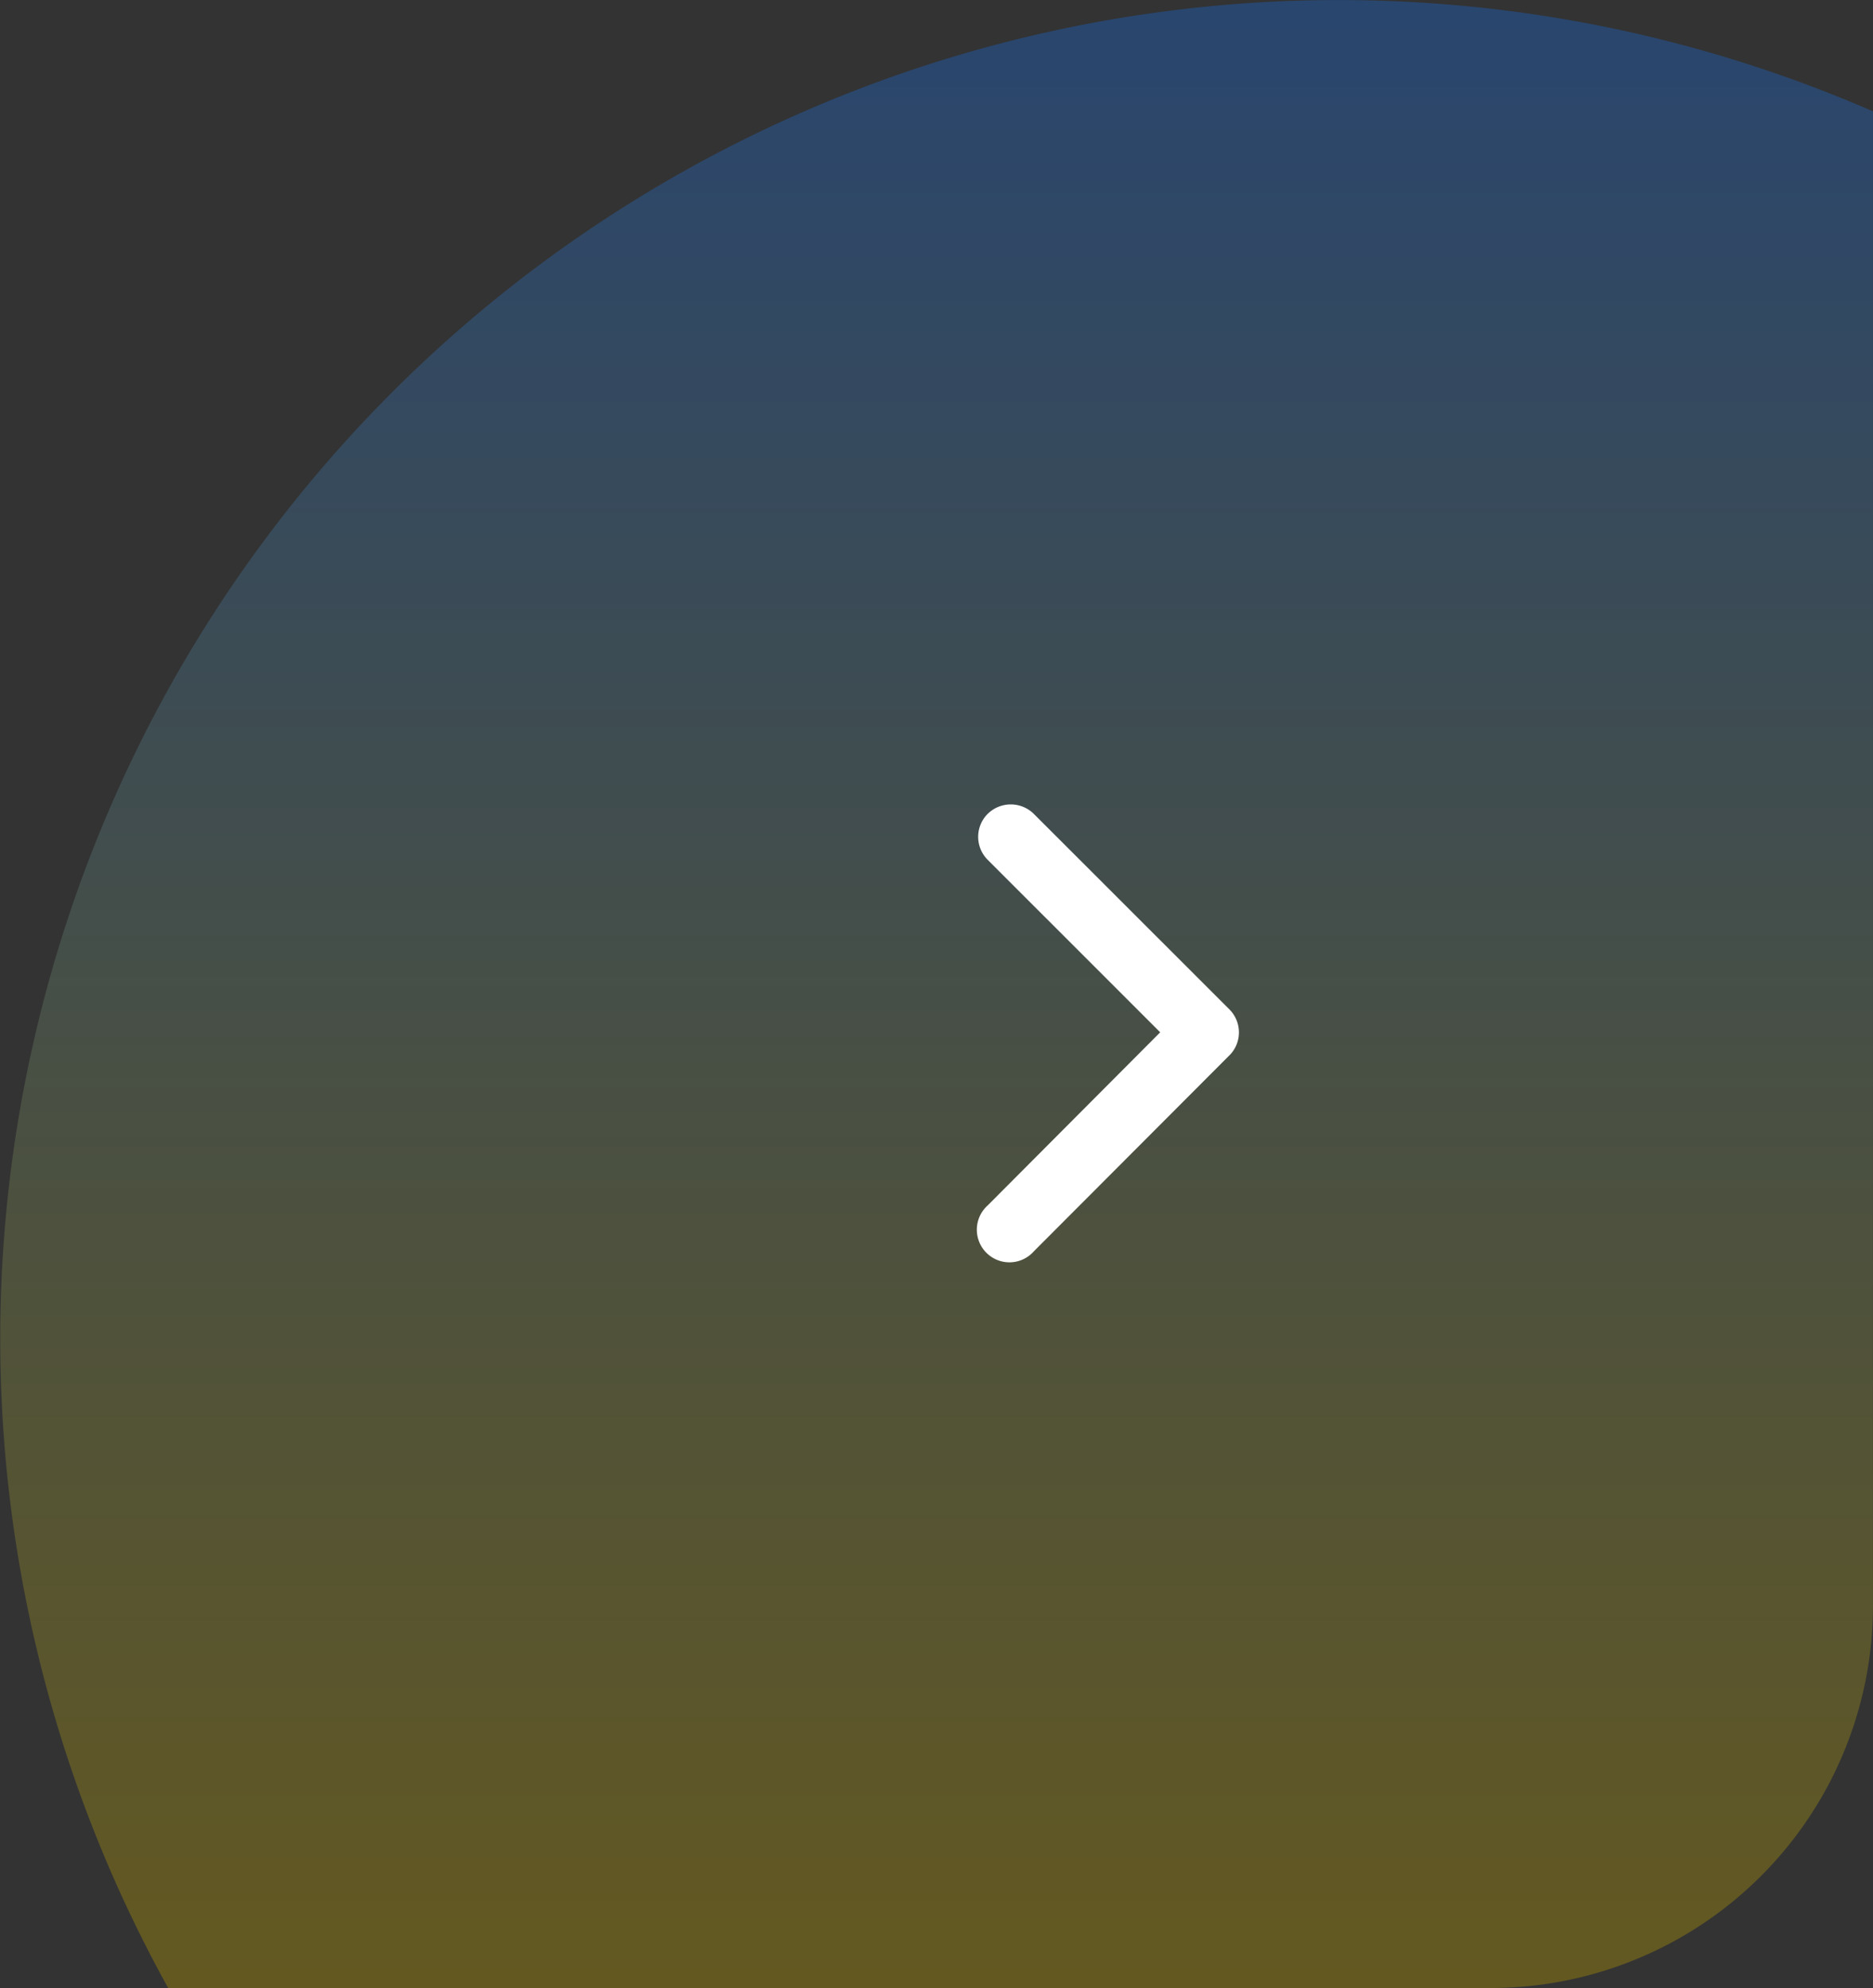 <svg xmlns="http://www.w3.org/2000/svg" xmlns:xlink="http://www.w3.org/1999/xlink" width="49.001" height="52" viewBox="0 0 49.001 52">
  <rect x="0" y="0" width="49.001" height="52" fill="#333333" stroke="none"/>
  <defs>
    <linearGradient id="linear-gradient" x1="0.5" x2="0.5" y2="1" gradientUnits="objectBoundingBox">
      <stop offset="0" stop-color="#1961c6"/>
      <stop offset="1" stop-color="#aa8f03"/>
    </linearGradient>
  </defs>
  <g id="Group_3101" data-name="Group 3101" transform="translate(-129 -266)">
    <path id="Intersection_2" data-name="Intersection 2" d="M4.4,52A35.016,35.016,0,0,1,49,2.912V42A10,10,0,0,1,39,52Z" transform="translate(129 266)" opacity="0.4" fill="url(#linear-gradient)"/>
    <path id="Icon_ionic-ios-arrow-forward" data-name="Icon ionic-ios-arrow-forward" d="M16.014,12.162,11.5,7.649a.849.849,0,0,1,0-1.2.86.86,0,0,1,1.208,0l5.117,5.114a.851.851,0,0,1,.025,1.176l-5.139,5.149a.853.853,0,1,1-1.208-1.2Z" transform="translate(143.339 280.84)" fill="#fff"/>
  </g>
</svg>
